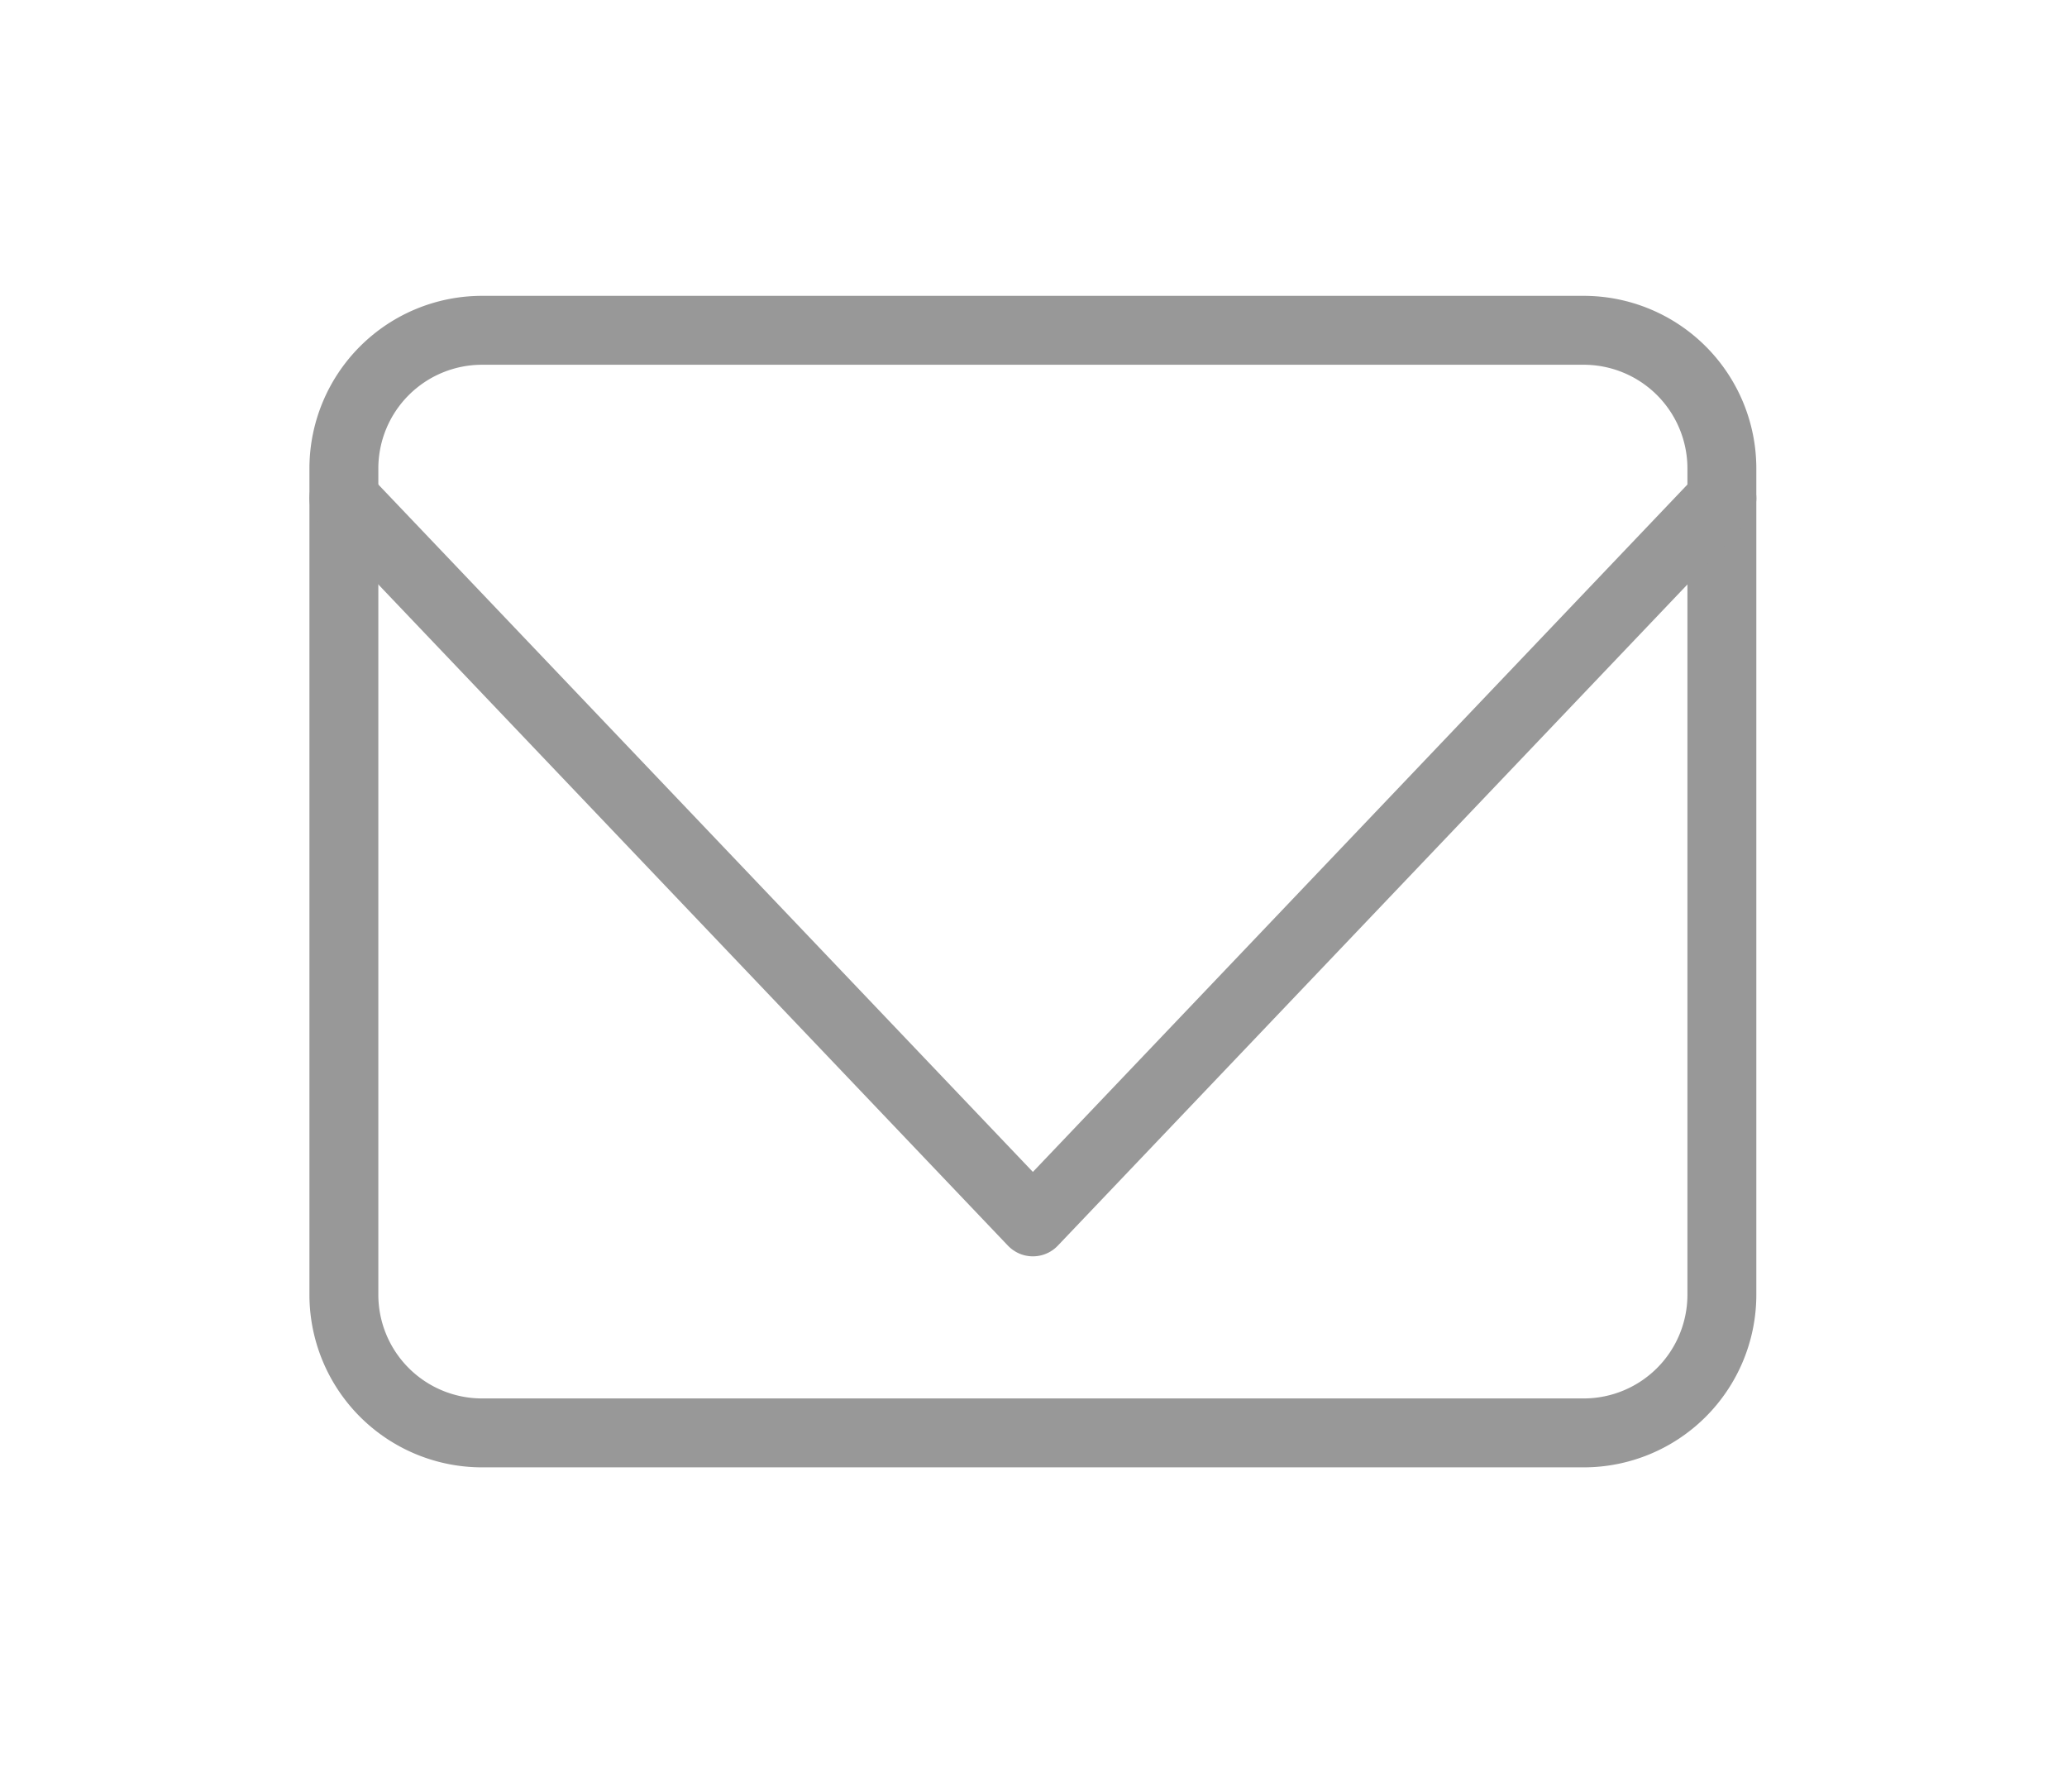 <svg xmlns="http://www.w3.org/2000/svg" width="30" height="26" viewBox="0 0 30 26"><rect width="30" height="26" fill="none"/><g transform="translate(4.991 4.793)"><path d="M5,6H21a2.006,2.006,0,0,1,2,2V20a2.006,2.006,0,0,1-2,2H5a2.006,2.006,0,0,1-2-2V8A2.006,2.006,0,0,1,5,6Z" transform="translate(-3 -6)" fill="none" stroke="#989898" stroke-linecap="round" stroke-linejoin="round" stroke-width="1"/><path d="M23,9,13,19.5,3,9" transform="translate(-3 -6.562)" fill="none" stroke="#989898" stroke-linecap="round" stroke-linejoin="round" stroke-width="1"/></g></svg>
